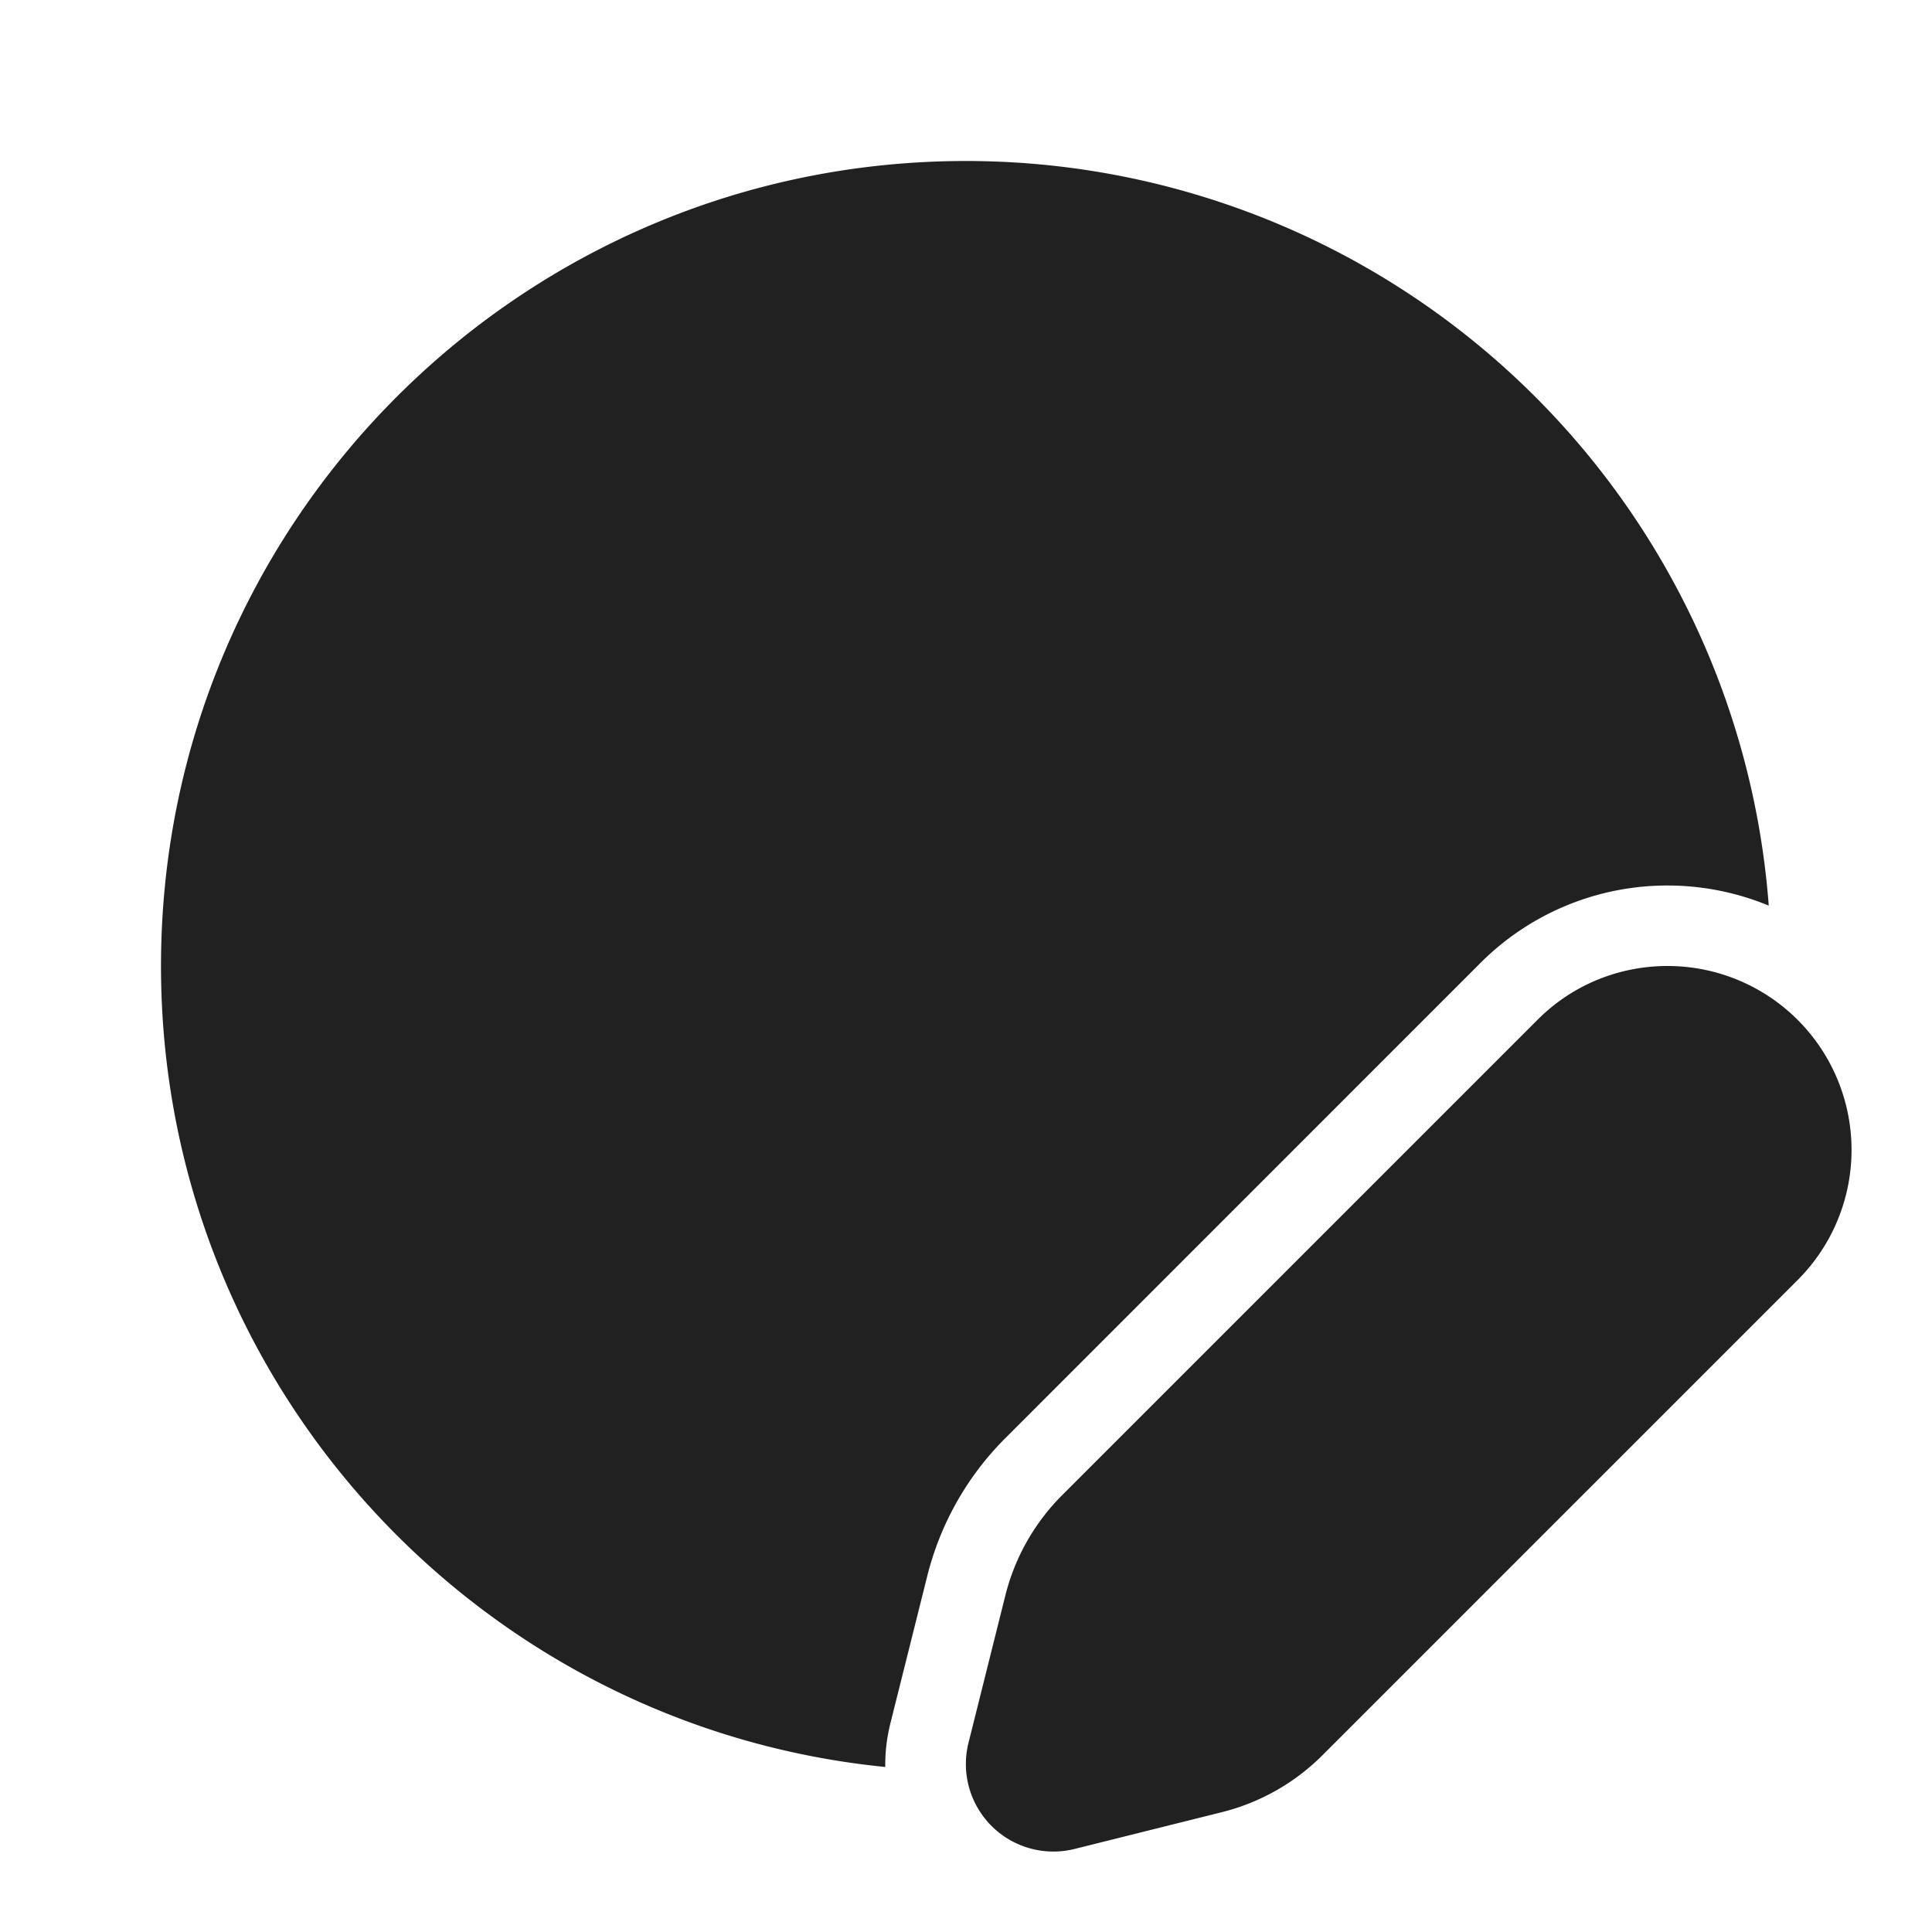 <svg viewBox="0 0 24 24" fill="none" xmlns="http://www.w3.org/2000/svg" height="1em" width="1em">
  <path d="M20.715 11c.427 0 .855.084 1.257.25A10 10 0 0 0 12 2C6.477 2 2 6.477 2 12c0 5.184 3.945 9.447 8.997 9.95a2.117 2.117 0 0 1 .064-.543l.458-1.83c.162-.648.497-1.24.97-1.712l5.902-5.903A3.28 3.28 0 0 1 20.713 11h.002Z" fill="#212121"/>
  <path d="M20.715 12h-.002c-.585 0-1.17.223-1.615.67l-5.902 5.902a2.684 2.684 0 0 0-.707 1.247l-.458 1.831a1.087 1.087 0 0 0 1.319 1.318l1.83-.457a2.684 2.684 0 0 0 1.248-.707l5.902-5.902A2.285 2.285 0 0 0 20.715 12Z" fill="#212121"/>
</svg>

